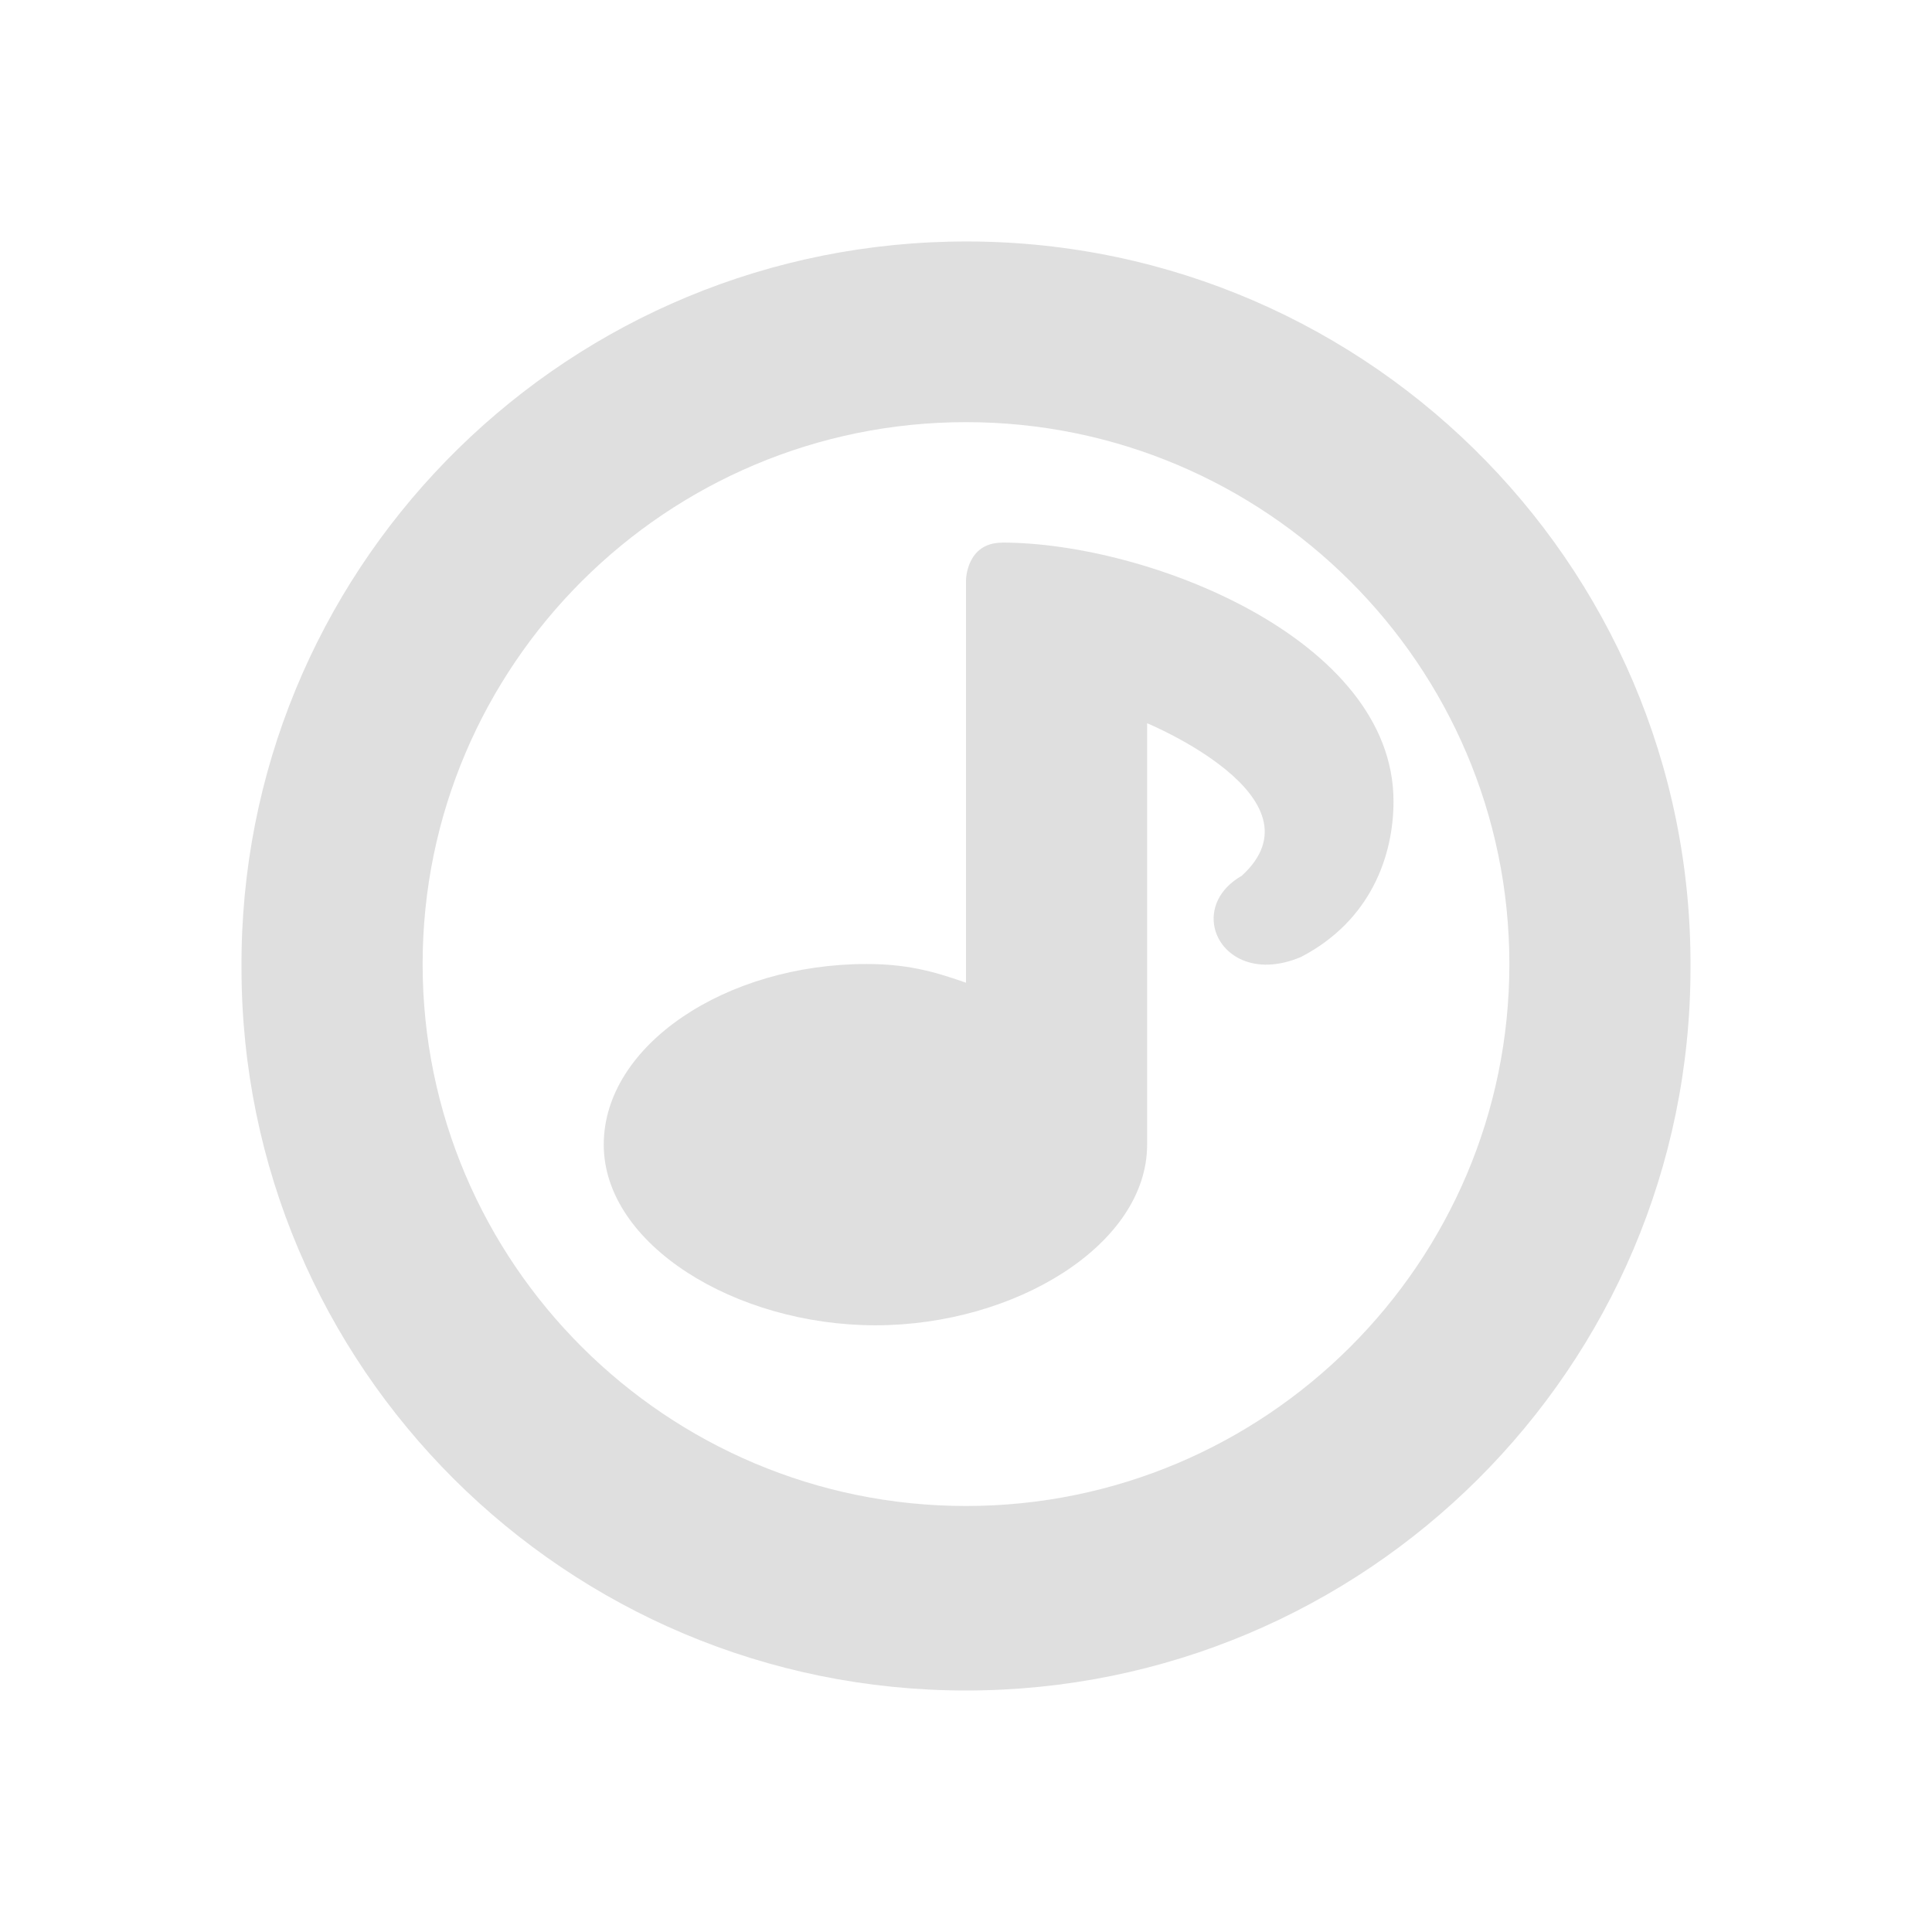 <?xml version="1.0" encoding="UTF-8"?>
<svg width="32" height="32" version="1" xmlns="http://www.w3.org/2000/svg">
 <defs id="materia">
  <style id="current-color-scheme" type="text/css">.ColorScheme-Background {color:#181818; } .ColorScheme-ButtonBackground { color:#343434; } .ColorScheme-Highlight { color:#4285f4; } .ColorScheme-Text { color:#dfdfdf; } .ColorScheme-ViewBackground { color:#242424; } .ColorScheme-NegativeText { color:#f44336; } .ColorScheme-PositiveText { color:#4caf50; } .ColorScheme-NeutralText { color:#ff9800; }</style>
 </defs>
 <g id="22-22-cantata" transform="translate(32 10)">
  <rect width="22" height="22" rx=".582" ry=".688" opacity=".001"/>
  <path class="ColorScheme-Text" d="m10.811 2.981a8 8 0 0 0-7.811 8.043 8 8 0 0 0 16 0 8 8 0 0 0-8.19-8.043zm0.189 1.998c3.308 0 6 2.692 6 6 0 3.308-2.692 6-6 6-3.308 0-6-2.692-6-6 0-3.308 2.692-6 6-6zm0.4 1c-0.4 0-0.4 0.418-0.4 0.418v4.789c-0.385-0.136-0.671-0.206-1.1-0.207-1.546 0-2.9 0.895-2.9 2 0 1.105 1.454 2 3 2 1.546 0 3-0.895 3-2v-5s2.267 1.159 1.324 2.023c-0.259 0.149-0.344 0.378-0.299 0.578 0.069 0.304 0.44 0.539 0.953 0.32 0.771-0.402 1.022-1.123 1.022-1.723 0-1.8-3-3.199-4.6-3.199z" fill="currentColor"/>
 </g>
 <g id="cantata">
  <rect width="32" height="32" rx=".847" ry="1.001" opacity=".001"/>
  <path class="ColorScheme-Text" d="m15.716 4.003c-6.541 0.154-11.753 5.507-11.716 12.033 0.003 6.608 5.374 11.964 12 11.964 6.625 0 11.997-5.356 12-11.964 0.038-6.747-5.521-12.193-12.284-12.033zm0.284 2.989c4.963 0 9 4.027 9 8.976 0 4.95-4.037 8.976-9 8.976s-9-4.027-9-8.976c0-4.95 4.037-8.976 9-8.976zm0.601 1.996c-0.6 0-0.601 0.625-0.601 0.625v6.664c-0.577-0.204-1.006-0.309-1.649-0.31-2.32 0-4.351 1.34-4.351 2.992 0 1.653 2.18 2.992 4.5 2.992 2.32 0 4.5-1.34 4.5-2.992v-6.98s2.982 1.233 1.567 2.527c-0.389 0.222-0.516 0.566-0.448 0.865 0.104 0.454 0.66 0.806 1.43 0.479 1.157-0.601 1.532-1.679 1.532-2.577 0-2.693-4.08-4.286-6.48-4.286z" fill="currentColor"/>
 </g>
</svg>
